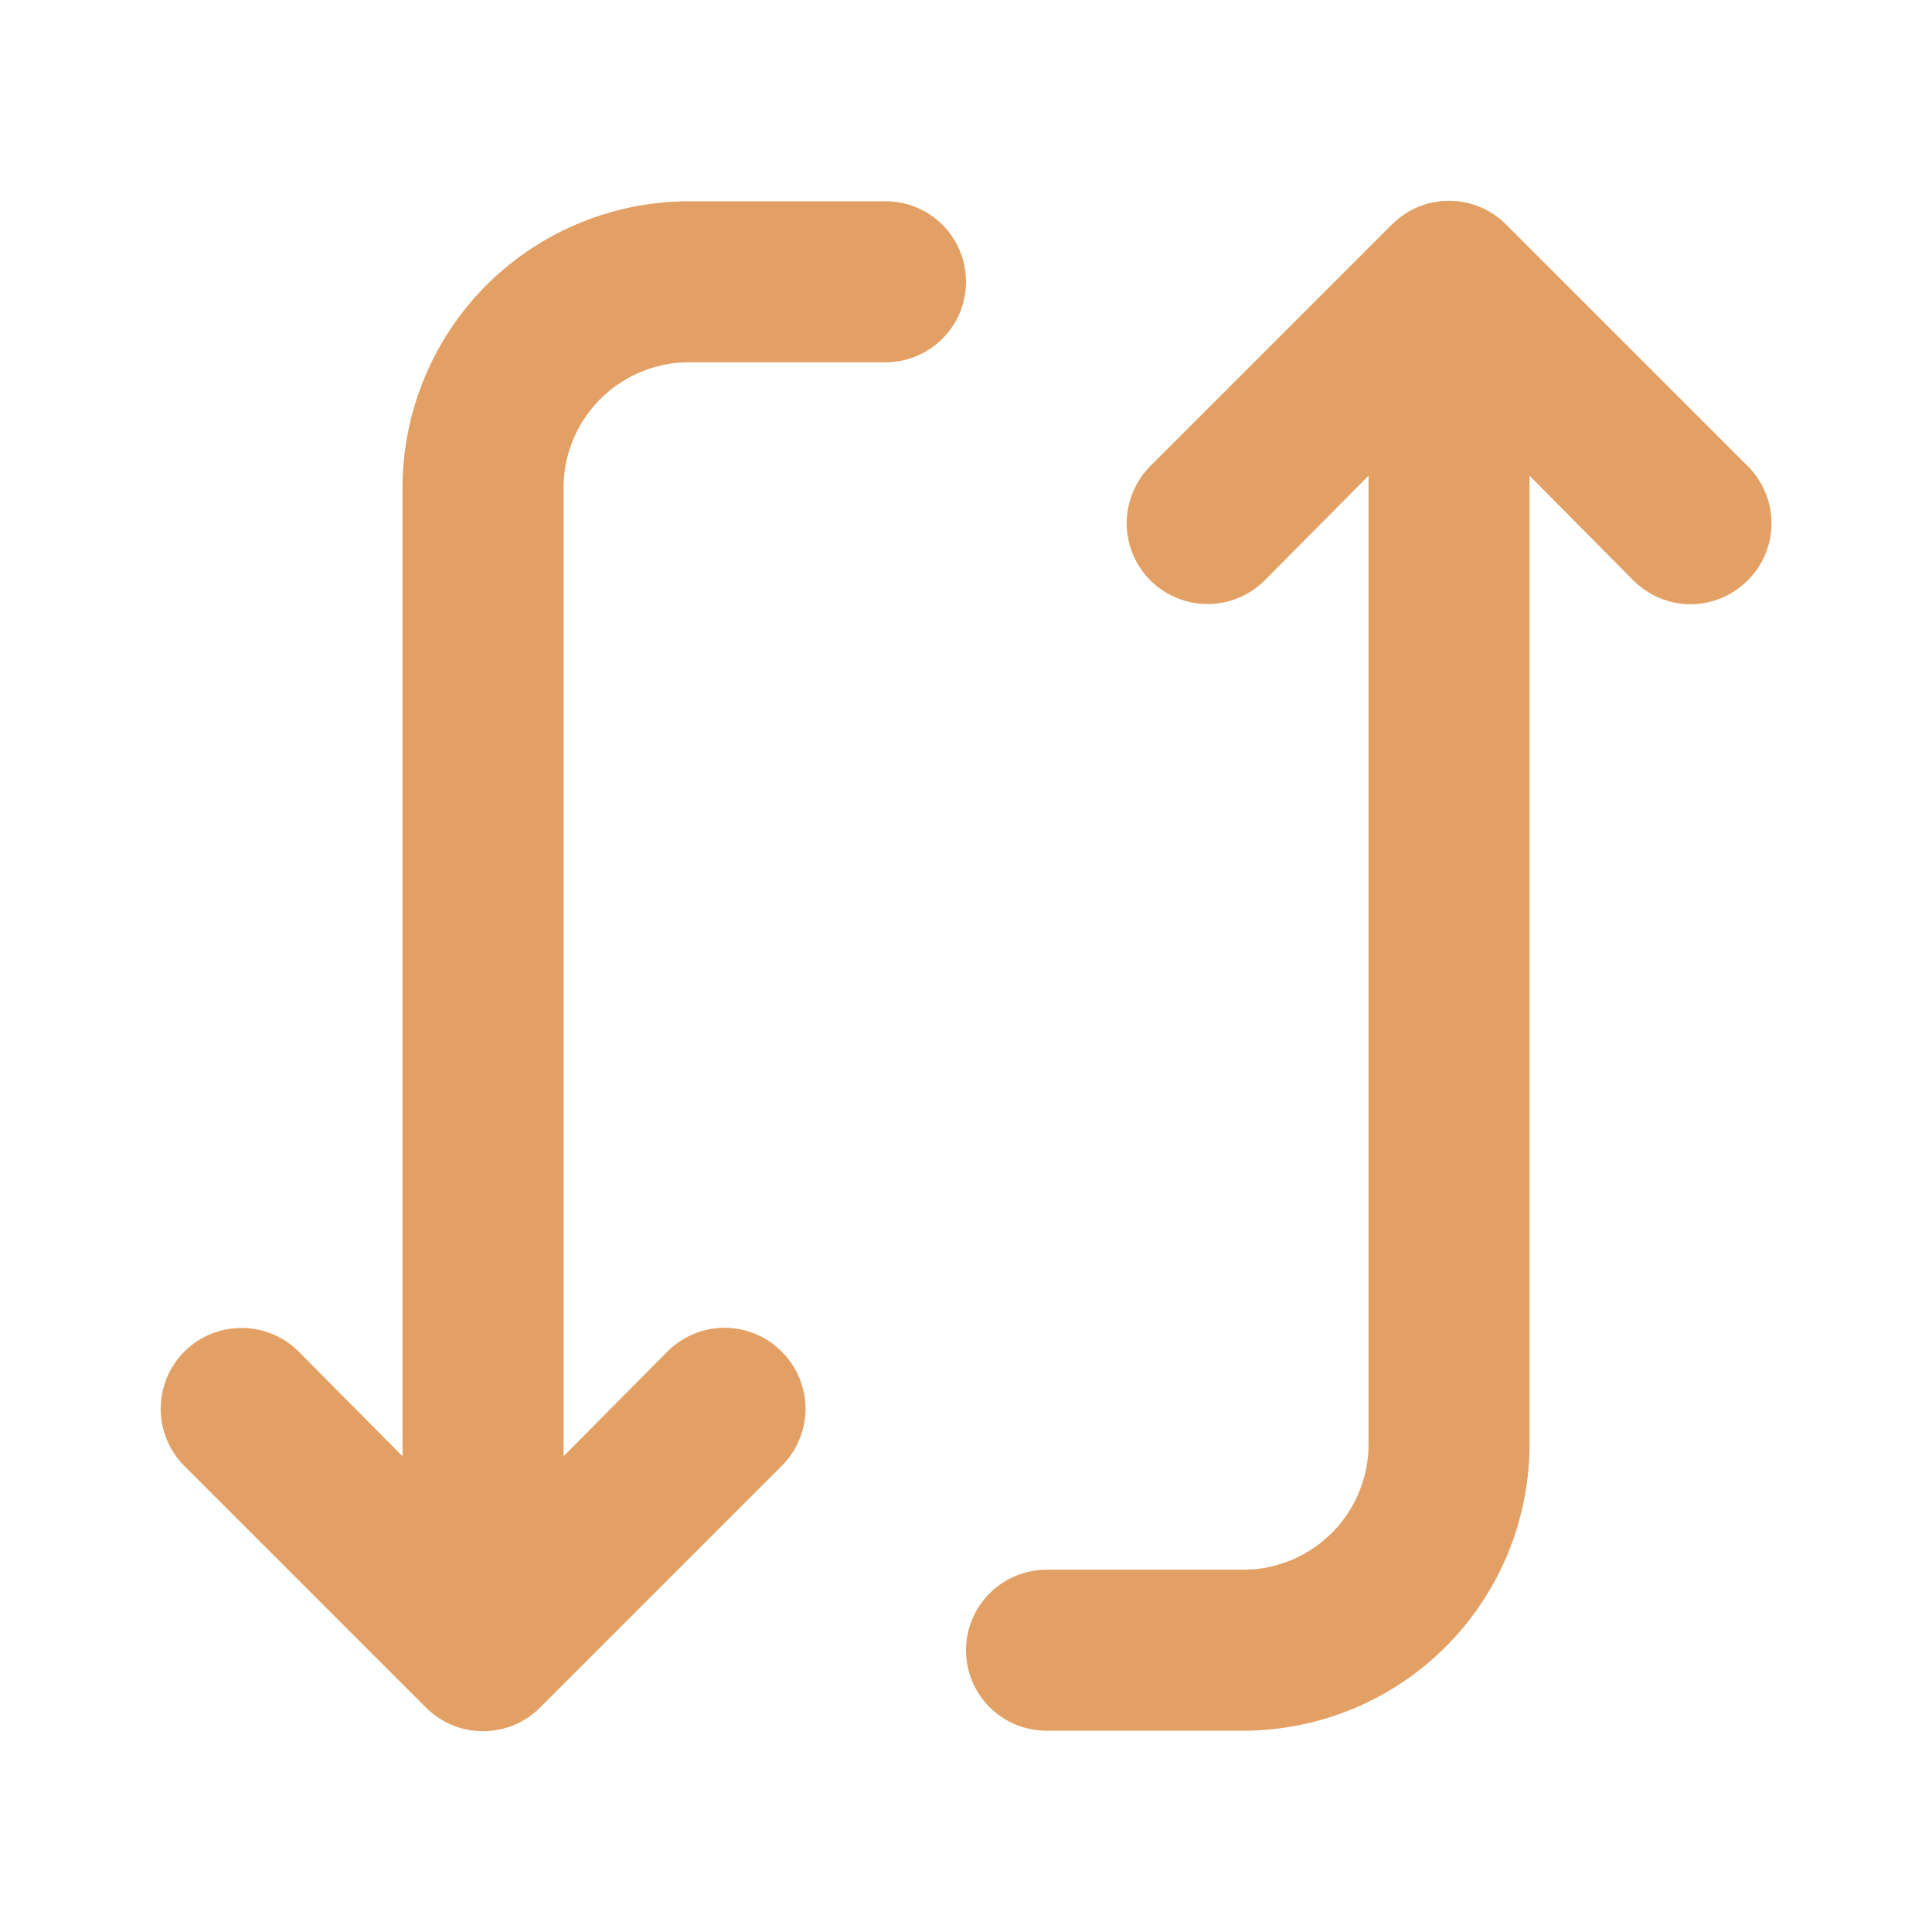 <svg width="17" height="17" viewBox="0 0 17 17" fill="none" xmlns="http://www.w3.org/2000/svg">
<g id="eva:flip-fill">
<path id="Vector" d="M3.542 4.314V12.814L2.628 11.893C2.495 11.759 2.314 11.685 2.125 11.685C1.937 11.685 1.756 11.759 1.622 11.893C1.489 12.026 1.414 12.207 1.414 12.396C1.414 12.585 1.489 12.765 1.622 12.899L3.747 15.024C3.813 15.09 3.892 15.143 3.978 15.179C4.064 15.215 4.157 15.233 4.25 15.233C4.344 15.233 4.436 15.215 4.523 15.179C4.609 15.143 4.687 15.09 4.753 15.024L6.878 12.899C6.945 12.833 6.997 12.755 7.033 12.668C7.069 12.582 7.088 12.489 7.088 12.396C7.088 12.302 7.069 12.21 7.033 12.123C6.997 12.037 6.945 11.959 6.878 11.893C6.812 11.826 6.734 11.774 6.648 11.738C6.561 11.702 6.469 11.683 6.375 11.683C6.282 11.683 6.189 11.702 6.103 11.738C6.017 11.774 5.938 11.826 5.872 11.893L4.959 12.814V4.314C4.956 4.169 4.982 4.024 5.035 3.889C5.088 3.754 5.167 3.631 5.267 3.526C5.368 3.422 5.488 3.338 5.621 3.28C5.754 3.222 5.897 3.19 6.042 3.188H7.792C7.98 3.188 8.16 3.113 8.293 2.98C8.426 2.847 8.5 2.667 8.5 2.479C8.5 2.291 8.426 2.111 8.293 1.978C8.16 1.845 7.98 1.771 7.792 1.771H6.042C5.711 1.774 5.384 1.842 5.079 1.971C4.774 2.1 4.498 2.288 4.265 2.524C4.033 2.761 3.85 3.04 3.726 3.347C3.602 3.654 3.539 3.983 3.542 4.314ZM10.122 4.101C9.989 4.235 9.914 4.416 9.914 4.604C9.914 4.793 9.989 4.974 10.122 5.107C10.256 5.24 10.437 5.315 10.625 5.315C10.814 5.315 10.995 5.24 11.128 5.107L12.042 4.186V12.686C12.045 12.831 12.019 12.976 11.966 13.111C11.913 13.246 11.834 13.369 11.733 13.474C11.633 13.579 11.512 13.662 11.38 13.72C11.246 13.778 11.103 13.81 10.958 13.812H9.209C9.021 13.812 8.841 13.887 8.708 14.02C8.575 14.153 8.5 14.333 8.5 14.521C8.5 14.709 8.575 14.889 8.708 15.022C8.841 15.155 9.021 15.229 9.209 15.229H10.958C11.289 15.226 11.617 15.158 11.922 15.029C12.226 14.9 12.503 14.712 12.735 14.476C12.967 14.239 13.151 13.96 13.275 13.653C13.399 13.346 13.461 13.017 13.459 12.686V4.186L14.372 5.107C14.438 5.173 14.517 5.226 14.603 5.262C14.689 5.298 14.782 5.317 14.875 5.317C14.969 5.317 15.061 5.298 15.148 5.262C15.234 5.226 15.312 5.173 15.378 5.107C15.445 5.041 15.497 4.963 15.533 4.877C15.569 4.79 15.588 4.698 15.588 4.604C15.588 4.511 15.569 4.418 15.533 4.332C15.497 4.245 15.445 4.167 15.378 4.101L13.253 1.976C13.187 1.91 13.109 1.857 13.023 1.821C12.936 1.785 12.844 1.767 12.75 1.767C12.657 1.767 12.564 1.785 12.478 1.821C12.392 1.857 12.313 1.91 12.247 1.976L10.122 4.101Z" fill="#E2A064"/>
</g>
</svg>
